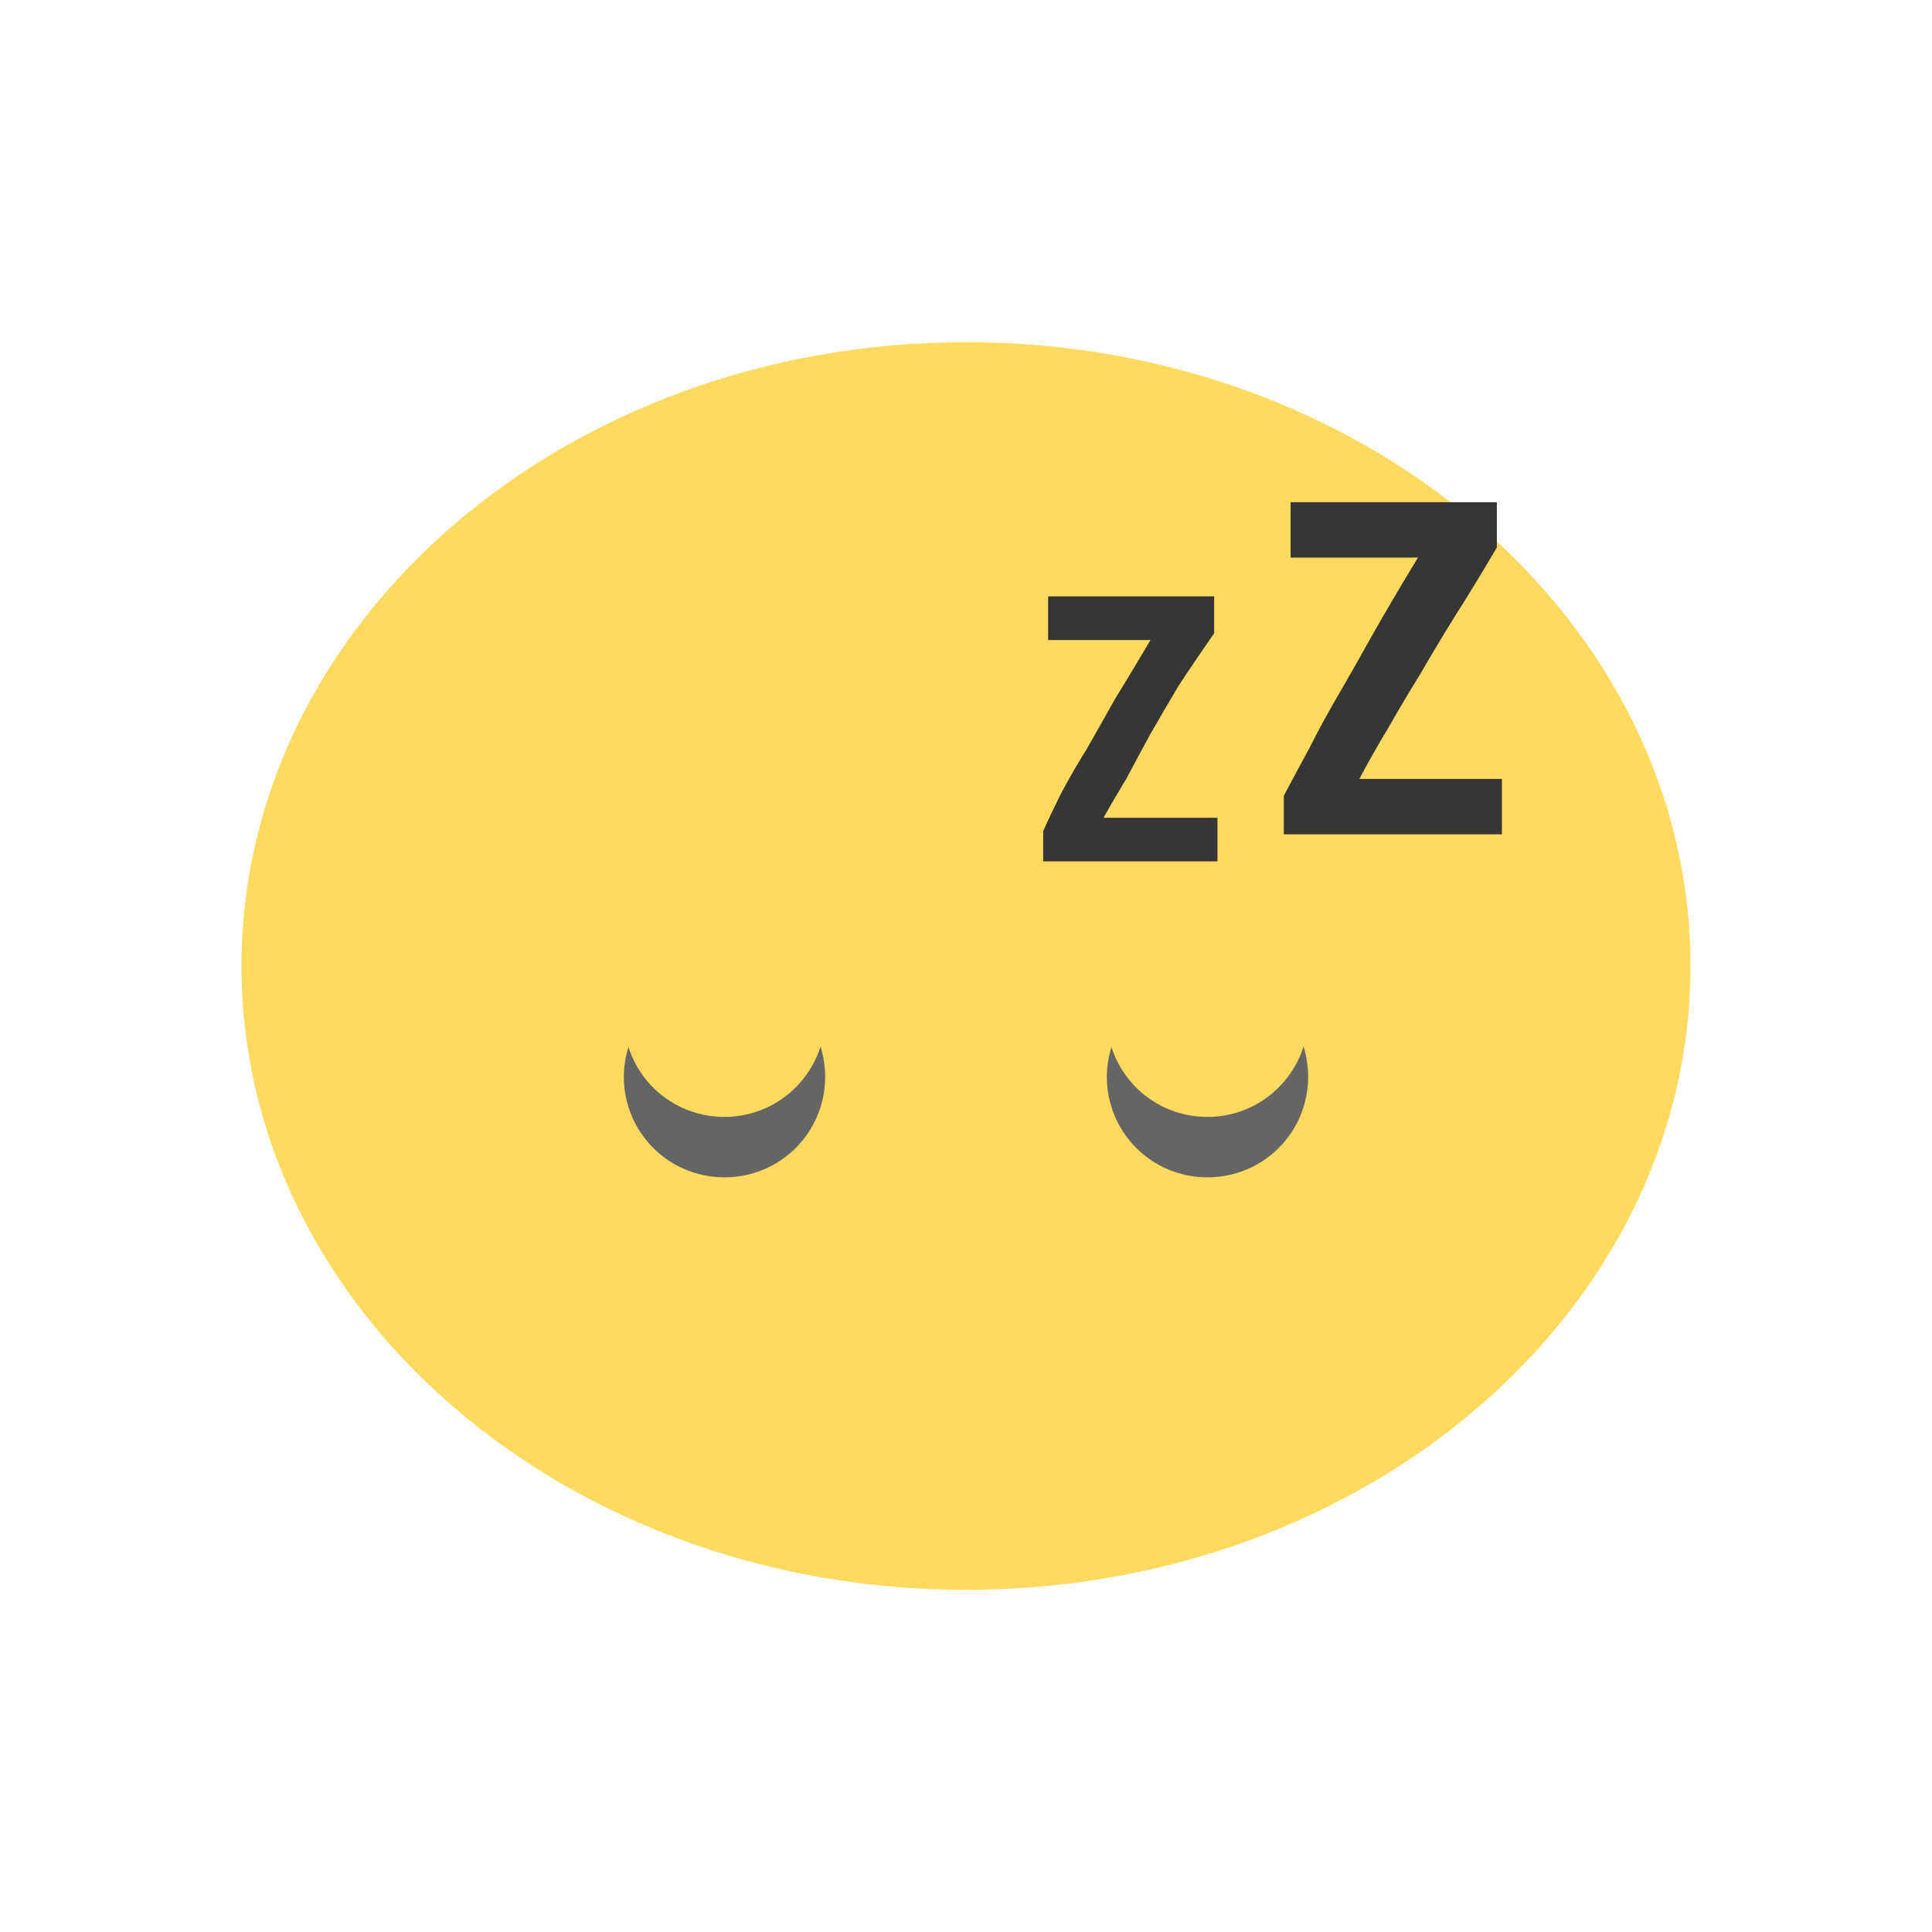 <?xml version="1.0" encoding="UTF-8" standalone="no"?>
<svg
   xmlns:dc="http://purl.org/dc/elements/1.1/"
   xmlns:cc="http://creativecommons.org/ns#"
   xmlns:rdf="http://www.w3.org/1999/02/22-rdf-syntax-ns#"
   xmlns:svg="http://www.w3.org/2000/svg"
   xmlns="http://www.w3.org/2000/svg"
   xmlns:xlink="http://www.w3.org/1999/xlink"
   xmlns:sodipodi="http://sodipodi.sourceforge.net/DTD/sodipodi-0.dtd"
   xmlns:inkscape="http://www.inkscape.org/namespaces/inkscape"
   width="22px"
   height="22px"
   viewBox="0 0 18 18"
   version="1.1"
   id="svg1568"
   inkscape:version="0.91 r"
   sodipodi:docname="face-sleeping.svg">
  <sodipodi:namedview
     pagecolor="#ffffff"
     bordercolor="#666666"
     borderopacity="1"
     objecttolerance="10"
     gridtolerance="10"
     guidetolerance="10"
     inkscape:pageopacity="0"
     inkscape:pageshadow="2"
     inkscape:window-width="640"
     inkscape:window-height="480"
     id="namedview1601" />
  <defs
     id="defs1570">
    <g
       id="g1572">
      <symbol
         overflow="visible"
         id="glyph0-0">
        <path
           style="stroke:none;"
           d="M 0.203 0 L 0.203 -3 L 1.797 -3 L 1.797 0 Z M 1.594 -0.203 L 1.594 -2.797 L 0.406 -2.797 L 0.406 -0.203 Z M 1.594 -0.203 "
           id="path1575" />
      </symbol>
      <symbol
         overflow="visible"
         id="glyph0-1">
        <path
           style="stroke:none;"
           d="M 1.781 -2.125 C 1.664 -1.957 1.555 -1.797 1.453 -1.641 C 1.359 -1.484 1.27 -1.332 1.188 -1.188 C 1.113 -1.051 1.039 -0.914 0.969 -0.781 C 0.895 -0.656 0.82 -0.531 0.75 -0.406 L 1.812 -0.406 L 1.812 0 L 0.188 0 L 0.188 -0.281 C 0.238 -0.395 0.297 -0.516 0.359 -0.641 C 0.43 -0.773 0.508 -0.91 0.594 -1.047 C 0.676 -1.191 0.766 -1.348 0.859 -1.516 C 0.961 -1.68 1.07 -1.863 1.188 -2.062 L 0.234 -2.062 L 0.234 -2.469 L 1.781 -2.469 Z M 1.781 -2.125 "
           id="path1578" />
      </symbol>
      <symbol
         overflow="visible"
         id="glyph1-0">
        <path
           style="stroke:none;"
           d="M 0.25 0 L 0.25 -3.75 L 2.25 -3.75 L 2.25 0 Z M 2 -0.25 L 2 -3.5 L 0.5 -3.5 L 0.5 -0.25 Z M 2 -0.25 "
           id="path1581" />
      </symbol>
      <symbol
         overflow="visible"
         id="glyph1-1">
        <path
           style="stroke:none;"
           d="M 2.219 -2.672 C 2.082 -2.441 1.953 -2.227 1.828 -2.031 C 1.711 -1.844 1.602 -1.66 1.5 -1.484 C 1.395 -1.316 1.297 -1.148 1.203 -0.984 C 1.109 -0.828 1.02 -0.672 0.938 -0.516 L 2.266 -0.516 L 2.266 0 L 0.234 0 L 0.234 -0.359 C 0.305 -0.492 0.383 -0.641 0.469 -0.797 C 0.551 -0.961 0.645 -1.133 0.75 -1.312 C 0.852 -1.488 0.961 -1.68 1.078 -1.891 C 1.203 -2.109 1.336 -2.336 1.484 -2.578 L 0.297 -2.578 L 0.297 -3.094 L 2.219 -3.094 Z M 2.219 -2.672 "
           id="path1584" />
      </symbol>
    </g>
  </defs>
  <g
     id="surface1">
    <path
       style=" stroke:none;fill-rule:nonzero;fill:rgb(100%,85.49%,36.863%);fill-opacity:1;"
       d="M 15.75 9 C 15.75 12.211 12.727 14.812 9 14.812 C 5.273 14.812 2.25 12.211 2.25 9 C 2.25 5.789 5.273 3.188 9 3.188 C 12.727 3.188 15.75 5.789 15.75 9 Z M 15.75 9 "
       id="path1587" />
    <path
       style=" stroke:none;fill-rule:nonzero;fill:rgb(39.608%,39.608%,39.608%);fill-opacity:1;"
       d="M 6.75 10.969 C 6.23 10.969 5.812 10.551 5.812 10.031 C 5.812 9.938 5.828 9.844 5.855 9.754 C 5.98 10.145 6.34 10.406 6.75 10.406 C 7.16 10.406 7.52 10.141 7.645 9.75 C 7.672 9.84 7.688 9.938 7.688 10.031 C 7.688 10.551 7.27 10.969 6.75 10.969 Z M 6.75 10.969 "
       id="path1589" />
    <path
       style=" stroke:none;fill-rule:nonzero;fill:rgb(39.608%,39.608%,39.608%);fill-opacity:1;"
       d="M 11.25 10.969 C 10.73 10.969 10.312 10.551 10.312 10.031 C 10.312 9.938 10.328 9.844 10.355 9.754 C 10.48 10.145 10.84 10.406 11.25 10.406 C 11.66 10.406 12.02 10.141 12.145 9.75 C 12.172 9.84 12.188 9.938 12.188 10.031 C 12.188 10.551 11.77 10.969 11.25 10.969 Z M 11.25 10.969 "
       id="path1591" />
    <g
       style="fill:rgb(21.176%,21.176%,21.176%);fill-opacity:1;"
       id="g1593">
      <use
         xlink:href="#glyph0-1"
         x="9.531"
         y="8.025"
         id="use1595" />
    </g>
    <g
       style="fill:rgb(21.176%,21.176%,21.176%);fill-opacity:1;"
       id="g1597">
      <use
         xlink:href="#glyph1-1"
         x="11.727"
         y="7.773"
         id="use1599" />
    </g>
  </g>
</svg>
